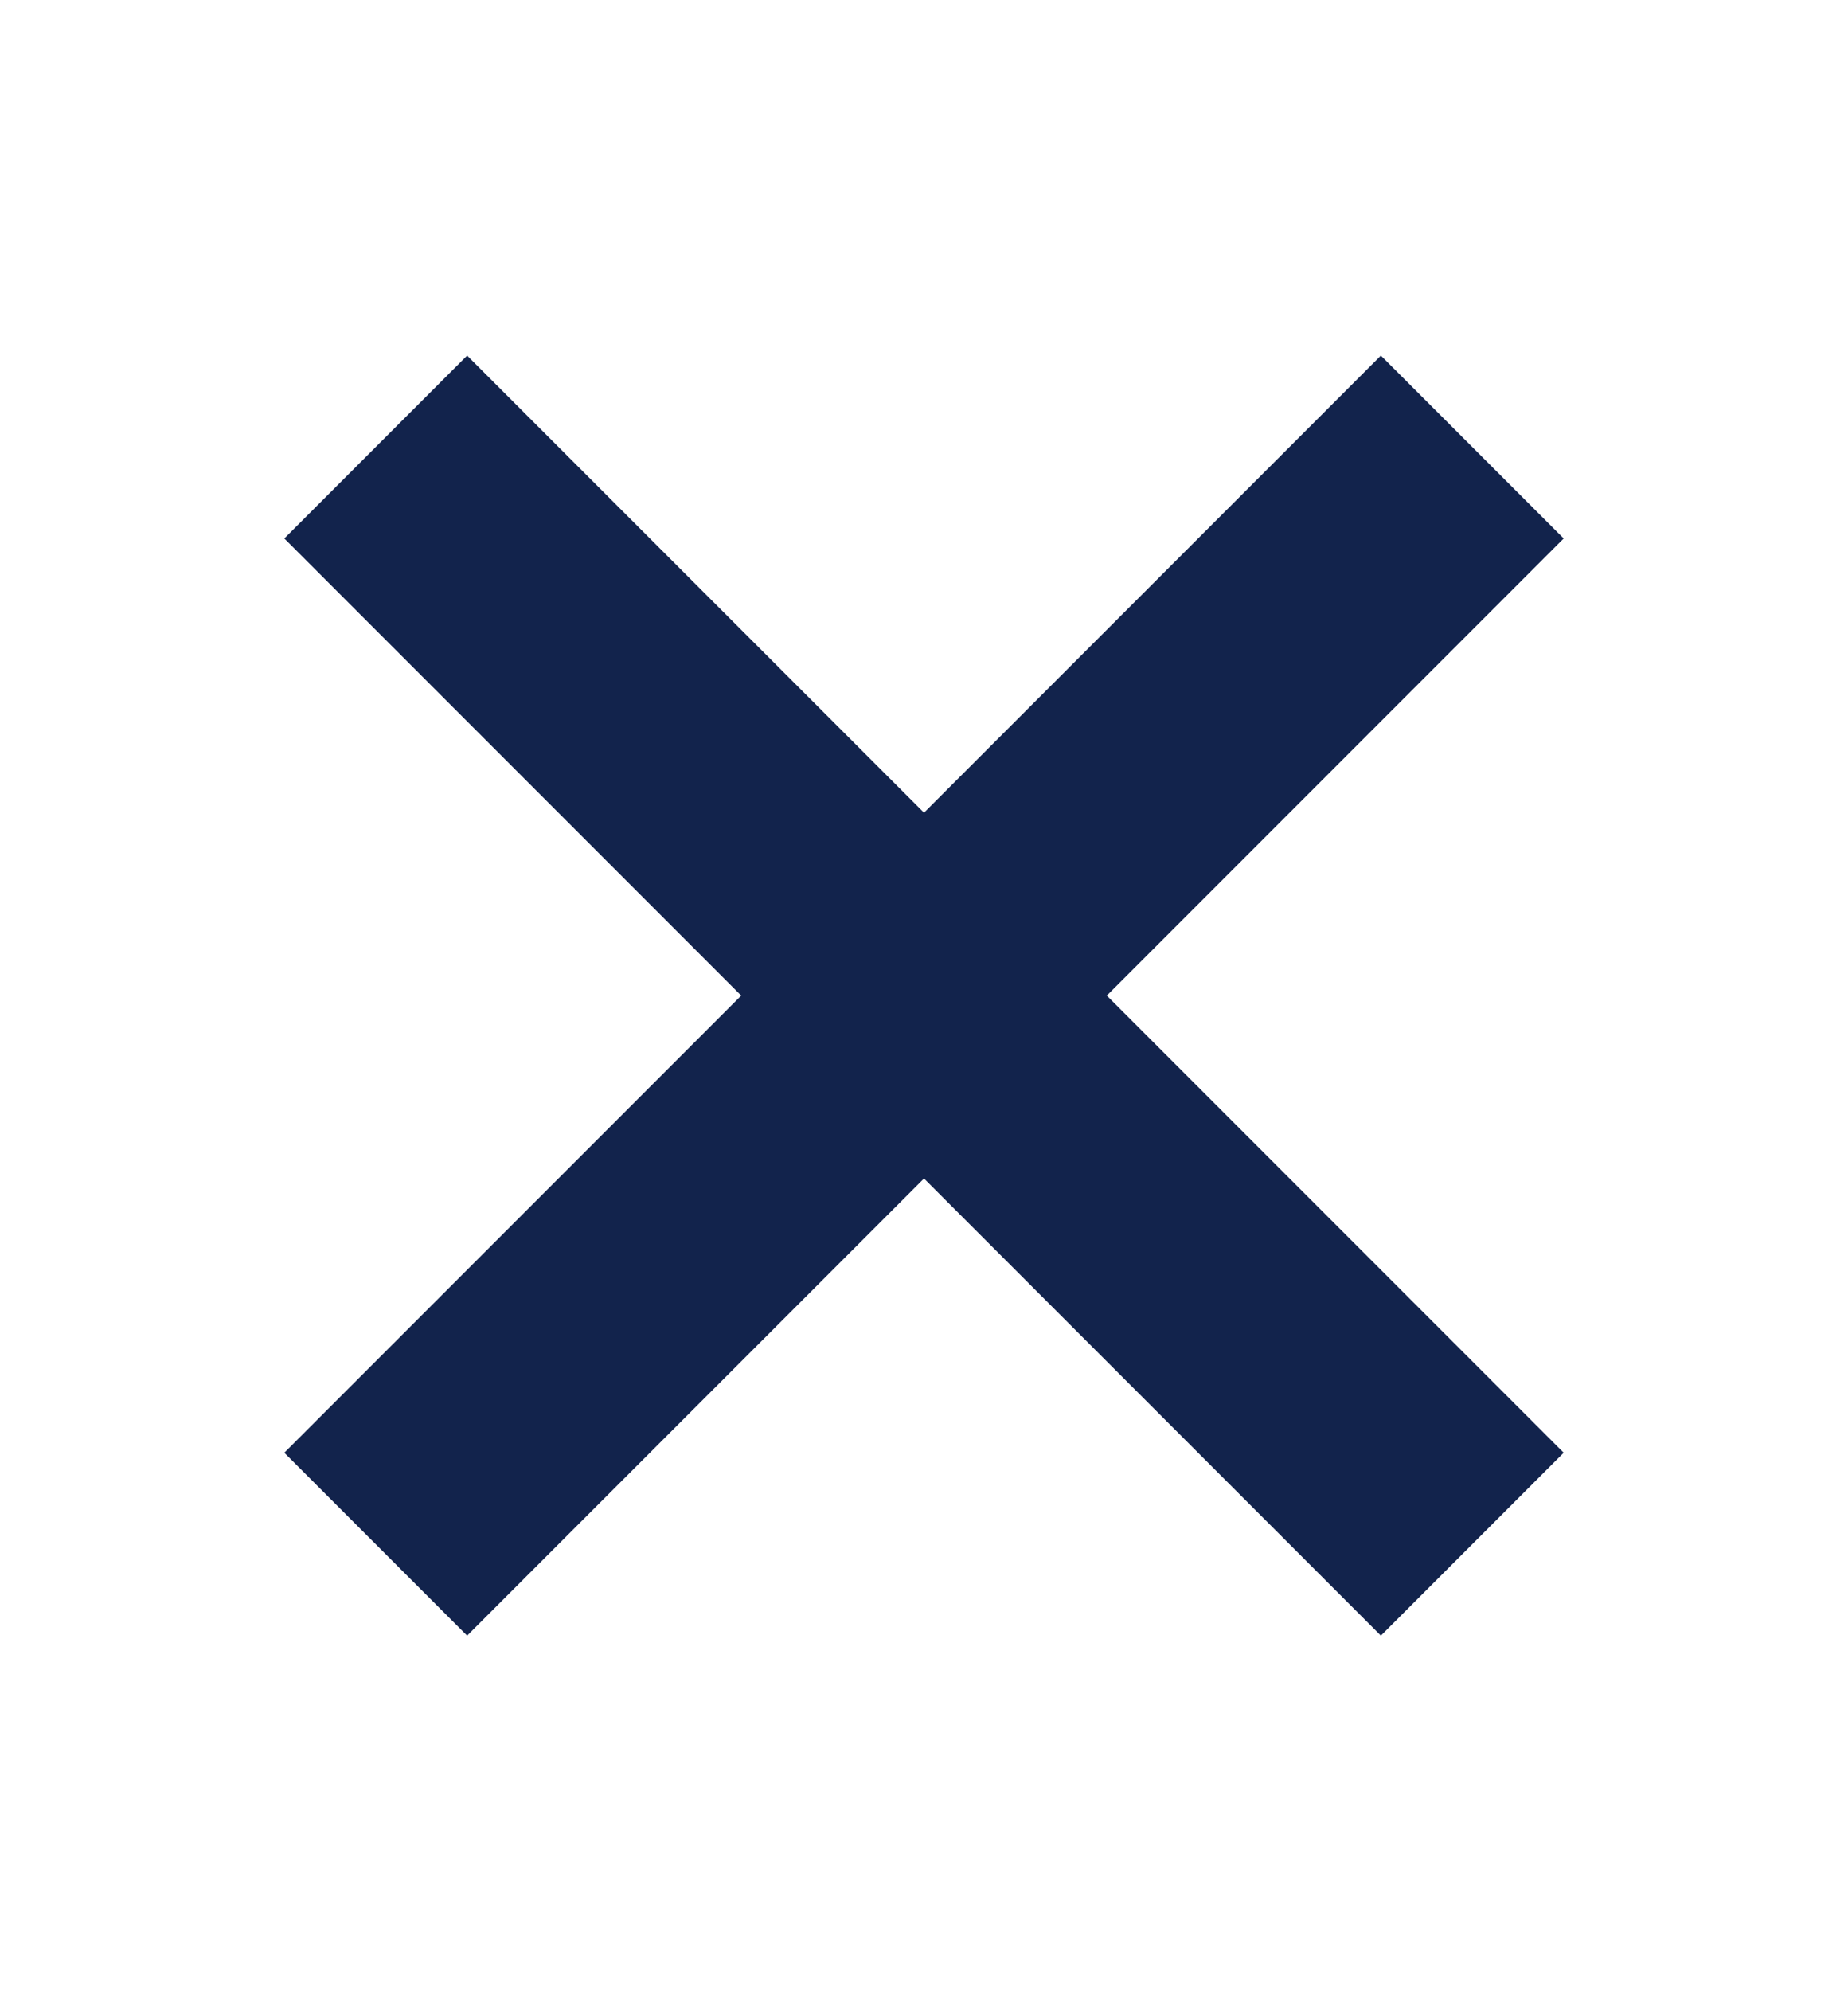 <svg width="13" height="14" viewBox="0 0 13 14" fill="none" xmlns="http://www.w3.org/2000/svg">
<g id="Icon">
<path id="Union" d="M11 3.786L9.714 2.5L6.5 5.714L3.286 2.5L2 3.786L5.214 7L2 10.214L3.286 11.5L6.5 8.286L9.714 11.5L11 10.214L7.786 7L11 3.786Z" fill="#12234C"/>
</g>
</svg>
